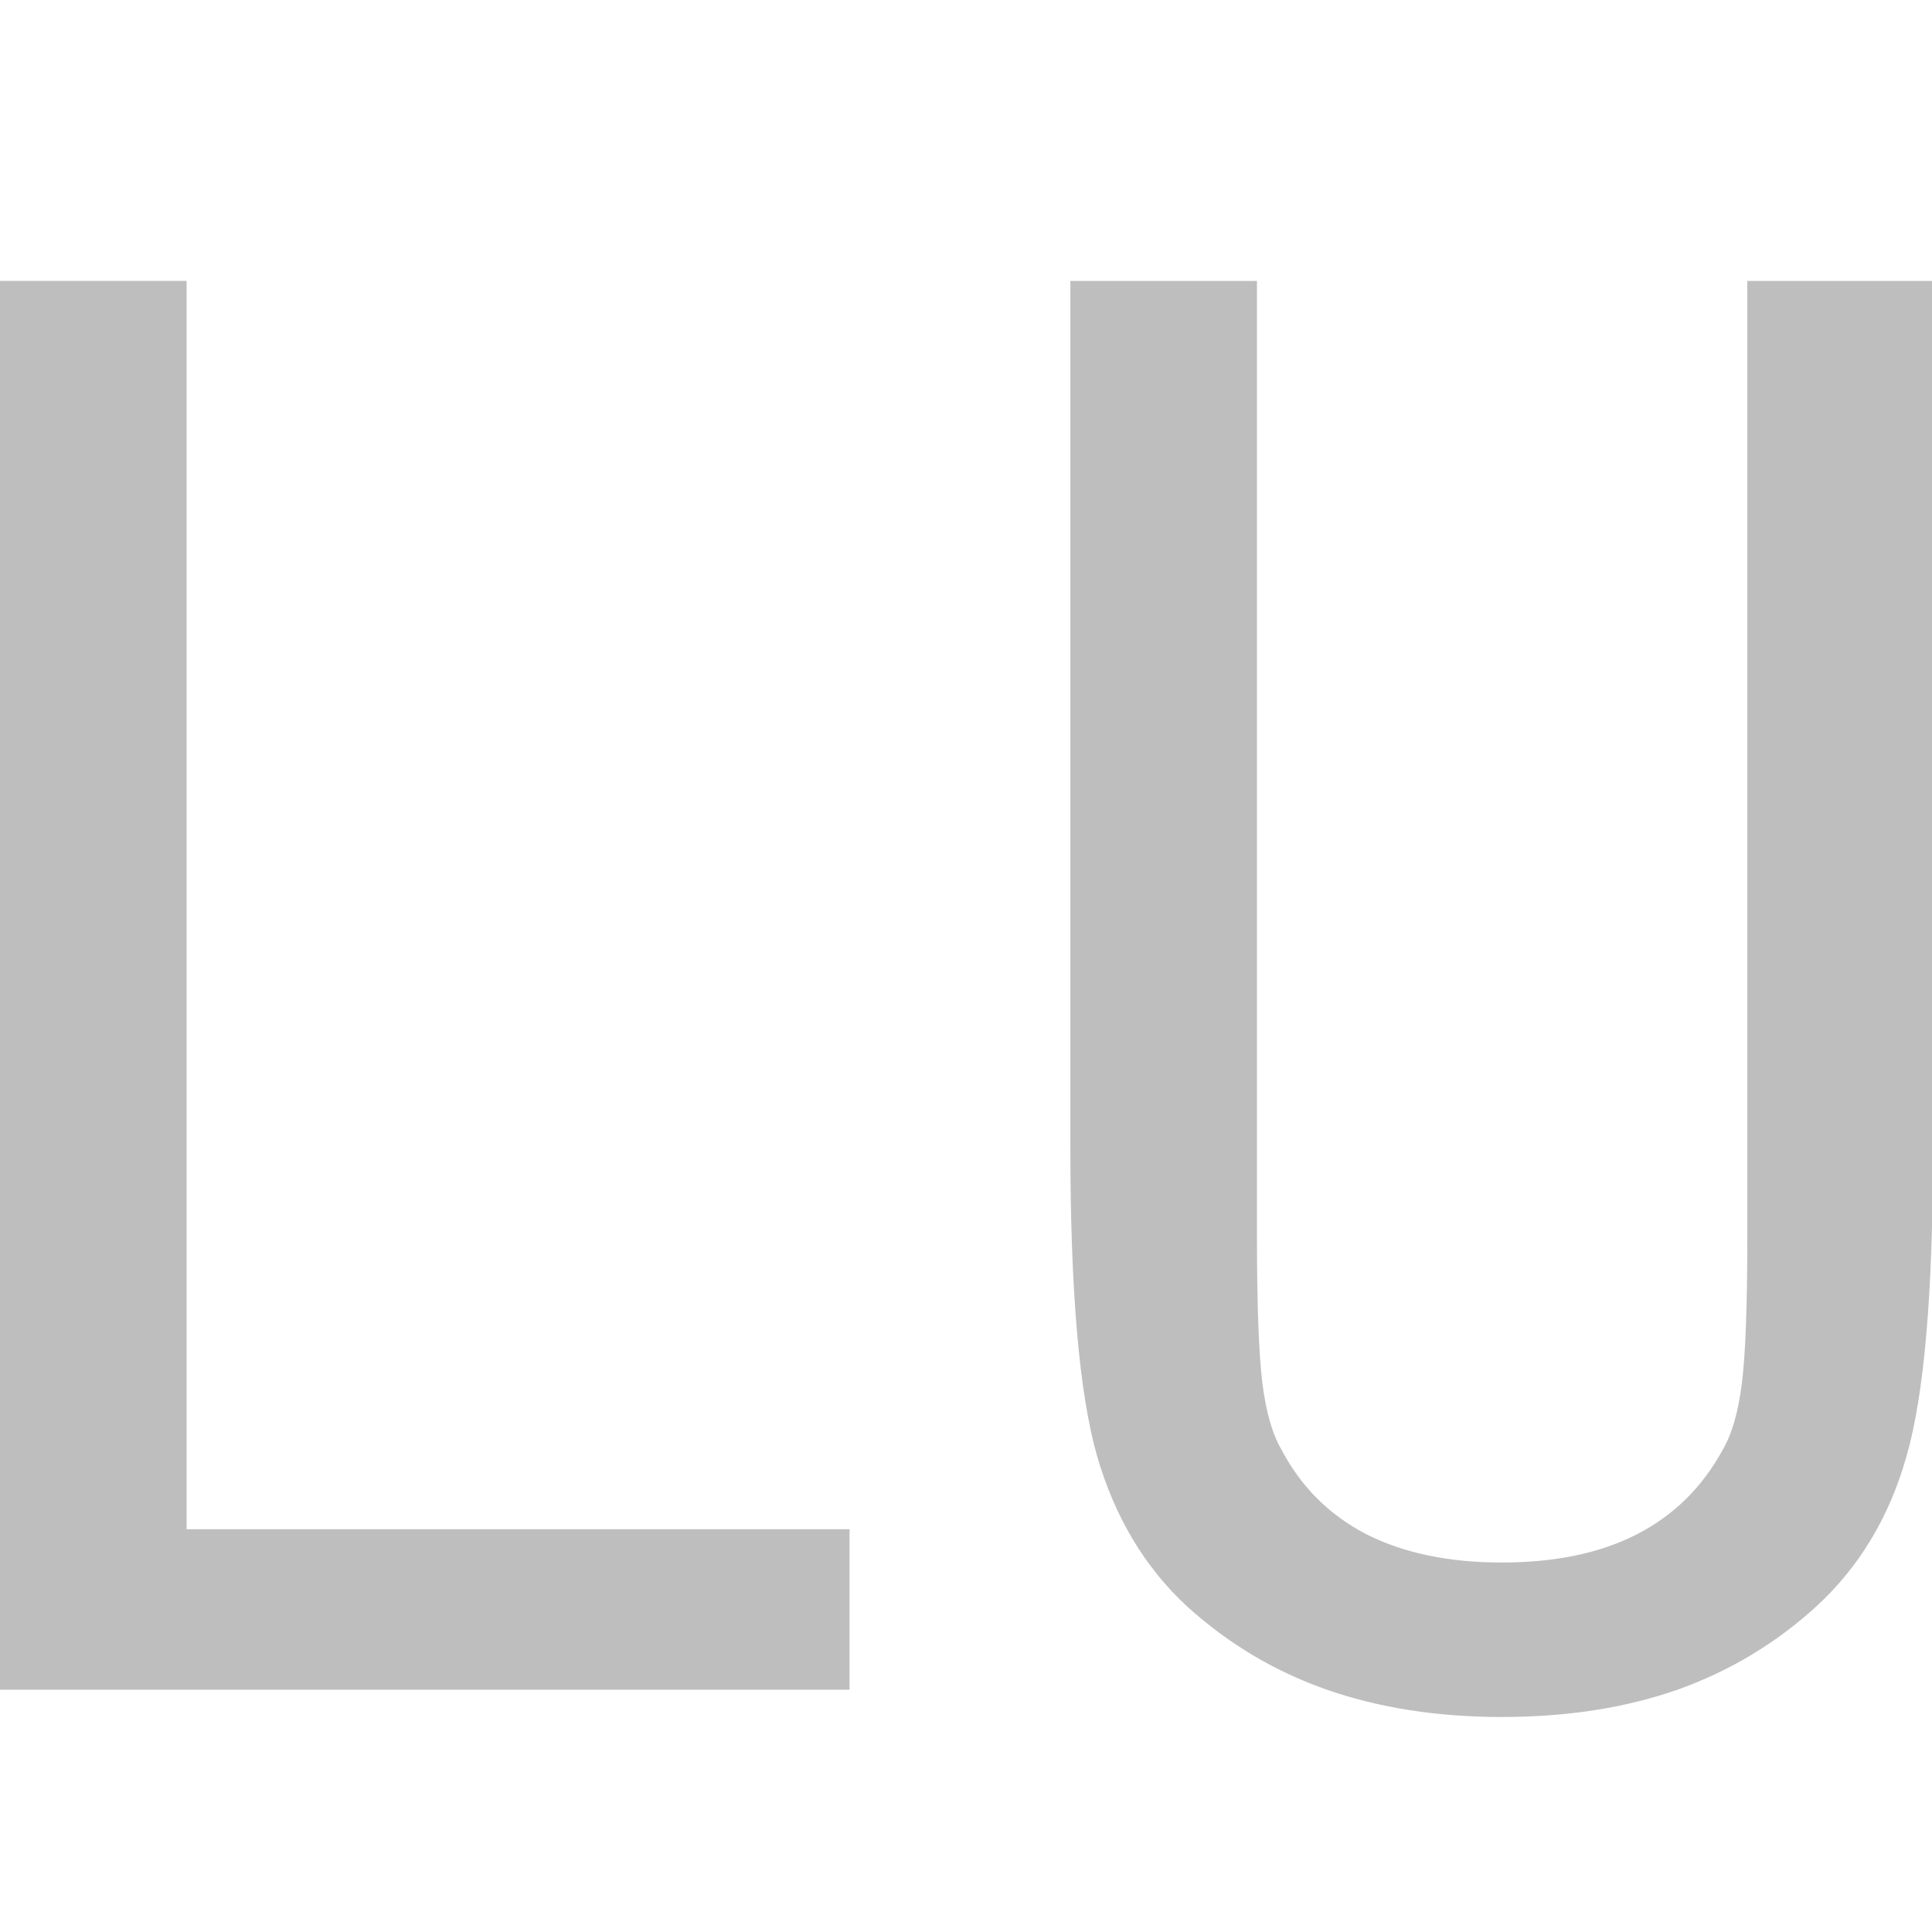 <?xml version="1.0" encoding="UTF-8" standalone="no"?>
<!-- Created with Inkscape (http://www.inkscape.org/) -->

<svg
   xmlns:dc="http://purl.org/dc/elements/1.1/"
   xmlns:cc="http://creativecommons.org/ns#"
   xmlns:rdf="http://www.w3.org/1999/02/22-rdf-syntax-ns#"
   xmlns:svg="http://www.w3.org/2000/svg"
   xmlns="http://www.w3.org/2000/svg"
   xmlns:sodipodi="http://sodipodi.sourceforge.net/DTD/sodipodi-0.dtd"
   xmlns:inkscape="http://www.inkscape.org/namespaces/inkscape"
   sodipodi:docname="pulseeffects-lufs-symbolic.svg"
   inkscape:version="0.92.2 2405546, 2018-03-11"
   id="svg8"
   version="1.1"
   viewBox="0 0 4.233 4.233"
   height="16"
   width="16">
  <sodipodi:namedview
     inkscape:window-maximized="1"
     inkscape:window-y="27"
     inkscape:window-x="0"
     inkscape:window-height="1016"
     inkscape:window-width="2560"
     units="px"
     showgrid="true"
     inkscape:current-layer="text828"
     inkscape:document-units="mm"
     inkscape:cy="7.9255862"
     inkscape:cx="11.188517"
     inkscape:zoom="50.9375"
     inkscape:pageshadow="2"
     inkscape:pageopacity="0.0"
     borderopacity="1.0"
     bordercolor="#666666"
     pagecolor="#ffffff"
     id="base" />
  <defs
     id="defs2" />
  <g
     transform="translate(0,-292.767)"
     id="layer1"
     inkscape:groupmode="layer"
     inkscape:label="Layer 1">
    <g
       id="text816"
       style="font-style:normal;font-weight:normal;font-size:4.402px;line-height:1.25;font-family:sans-serif;letter-spacing:0px;word-spacing:0px;fill:#bebebe;fill-opacity:1;stroke:none;stroke-width:0.825"
       transform="scale(0.805,1.243)"
       aria-label="dB">
      <g
         id="text825"
         style="font-style:normal;font-variant:normal;font-weight:normal;font-stretch:normal;font-size:4.279px;line-height:1.25;font-family:serif;-inkscape-font-specification:serif;letter-spacing:0px;word-spacing:0px;fill:#bebebe;fill-opacity:1;stroke:none;stroke-width:0.172"
         transform="scale(0.972,1.029)"
         aria-label="dB">
        <g
           aria-label="dB"
           transform="scale(1.074,0.931)"
           style="font-style:normal;font-variant:normal;font-weight:normal;font-stretch:normal;font-size:4.595px;line-height:1.25;font-family:monospace;-inkscape-font-specification:monospace;text-align:start;letter-spacing:0px;word-spacing:0px;writing-mode:lr-tb;text-anchor:start;fill:#bebebe;fill-opacity:1;stroke:none;stroke-width:0.049"
           id="text854">
          <g
             aria-label="dB"
             transform="scale(1.089,0.918)"
             style="font-style:normal;font-variant:normal;font-weight:normal;font-stretch:normal;font-size:3.873px;line-height:1.25;font-family:sans-serif;-inkscape-font-specification:sans-serif;letter-spacing:0px;word-spacing:0px;fill:#bebebe;fill-opacity:1;stroke:none;stroke-width:0.012"
             id="text819">
            <g
               aria-label="LU"
               transform="scale(1.079,0.927)"
               style="font-style:normal;font-variant:normal;font-weight:normal;font-stretch:normal;font-size:4.179px;line-height:1.25;font-family:monospace;-inkscape-font-specification:monospace;letter-spacing:0px;word-spacing:0px;fill:#bebebe;fill-opacity:1;stroke:none;stroke-width:0.003"
               id="text828">
              <path
                 d="M -7.7765435e-8,289.518 H 0.414 v 2.699 H 1.885 v 0.347 H -7.7765435e-8 Z"
                 style="fill:#bebebe;fill-opacity:1;stroke-width:0.003"
                 id="path830" />
              <path
                 d="m 2.375,291.395 v -1.877 h 0.414 v 2.065 q 0,0.222 0.012,0.318 0.012,0.094 0.043,0.145 0.065,0.12 0.188,0.182 0.124,0.061 0.3,0.061 0.178,0 0.3,-0.061 0.122,-0.061 0.19,-0.182 0.031,-0.051 0.043,-0.145 0.012,-0.094 0.012,-0.314 v -2.069 h 0.412 v 1.877 q 0,0.467 -0.059,0.665 -0.057,0.196 -0.2,0.324 -0.135,0.12 -0.308,0.18 -0.173,0.059 -0.39,0.059 -0.214,0 -0.388,-0.059 -0.173,-0.059 -0.31,-0.18 -0.141,-0.127 -0.2,-0.326 -0.059,-0.202 -0.059,-0.663 z"
                 style="fill:#bebebe;fill-opacity:1;stroke-width:0.003"
                 id="path832" />
            </g>
          </g>
        </g>
      </g>
    </g>
  </g>
</svg>
